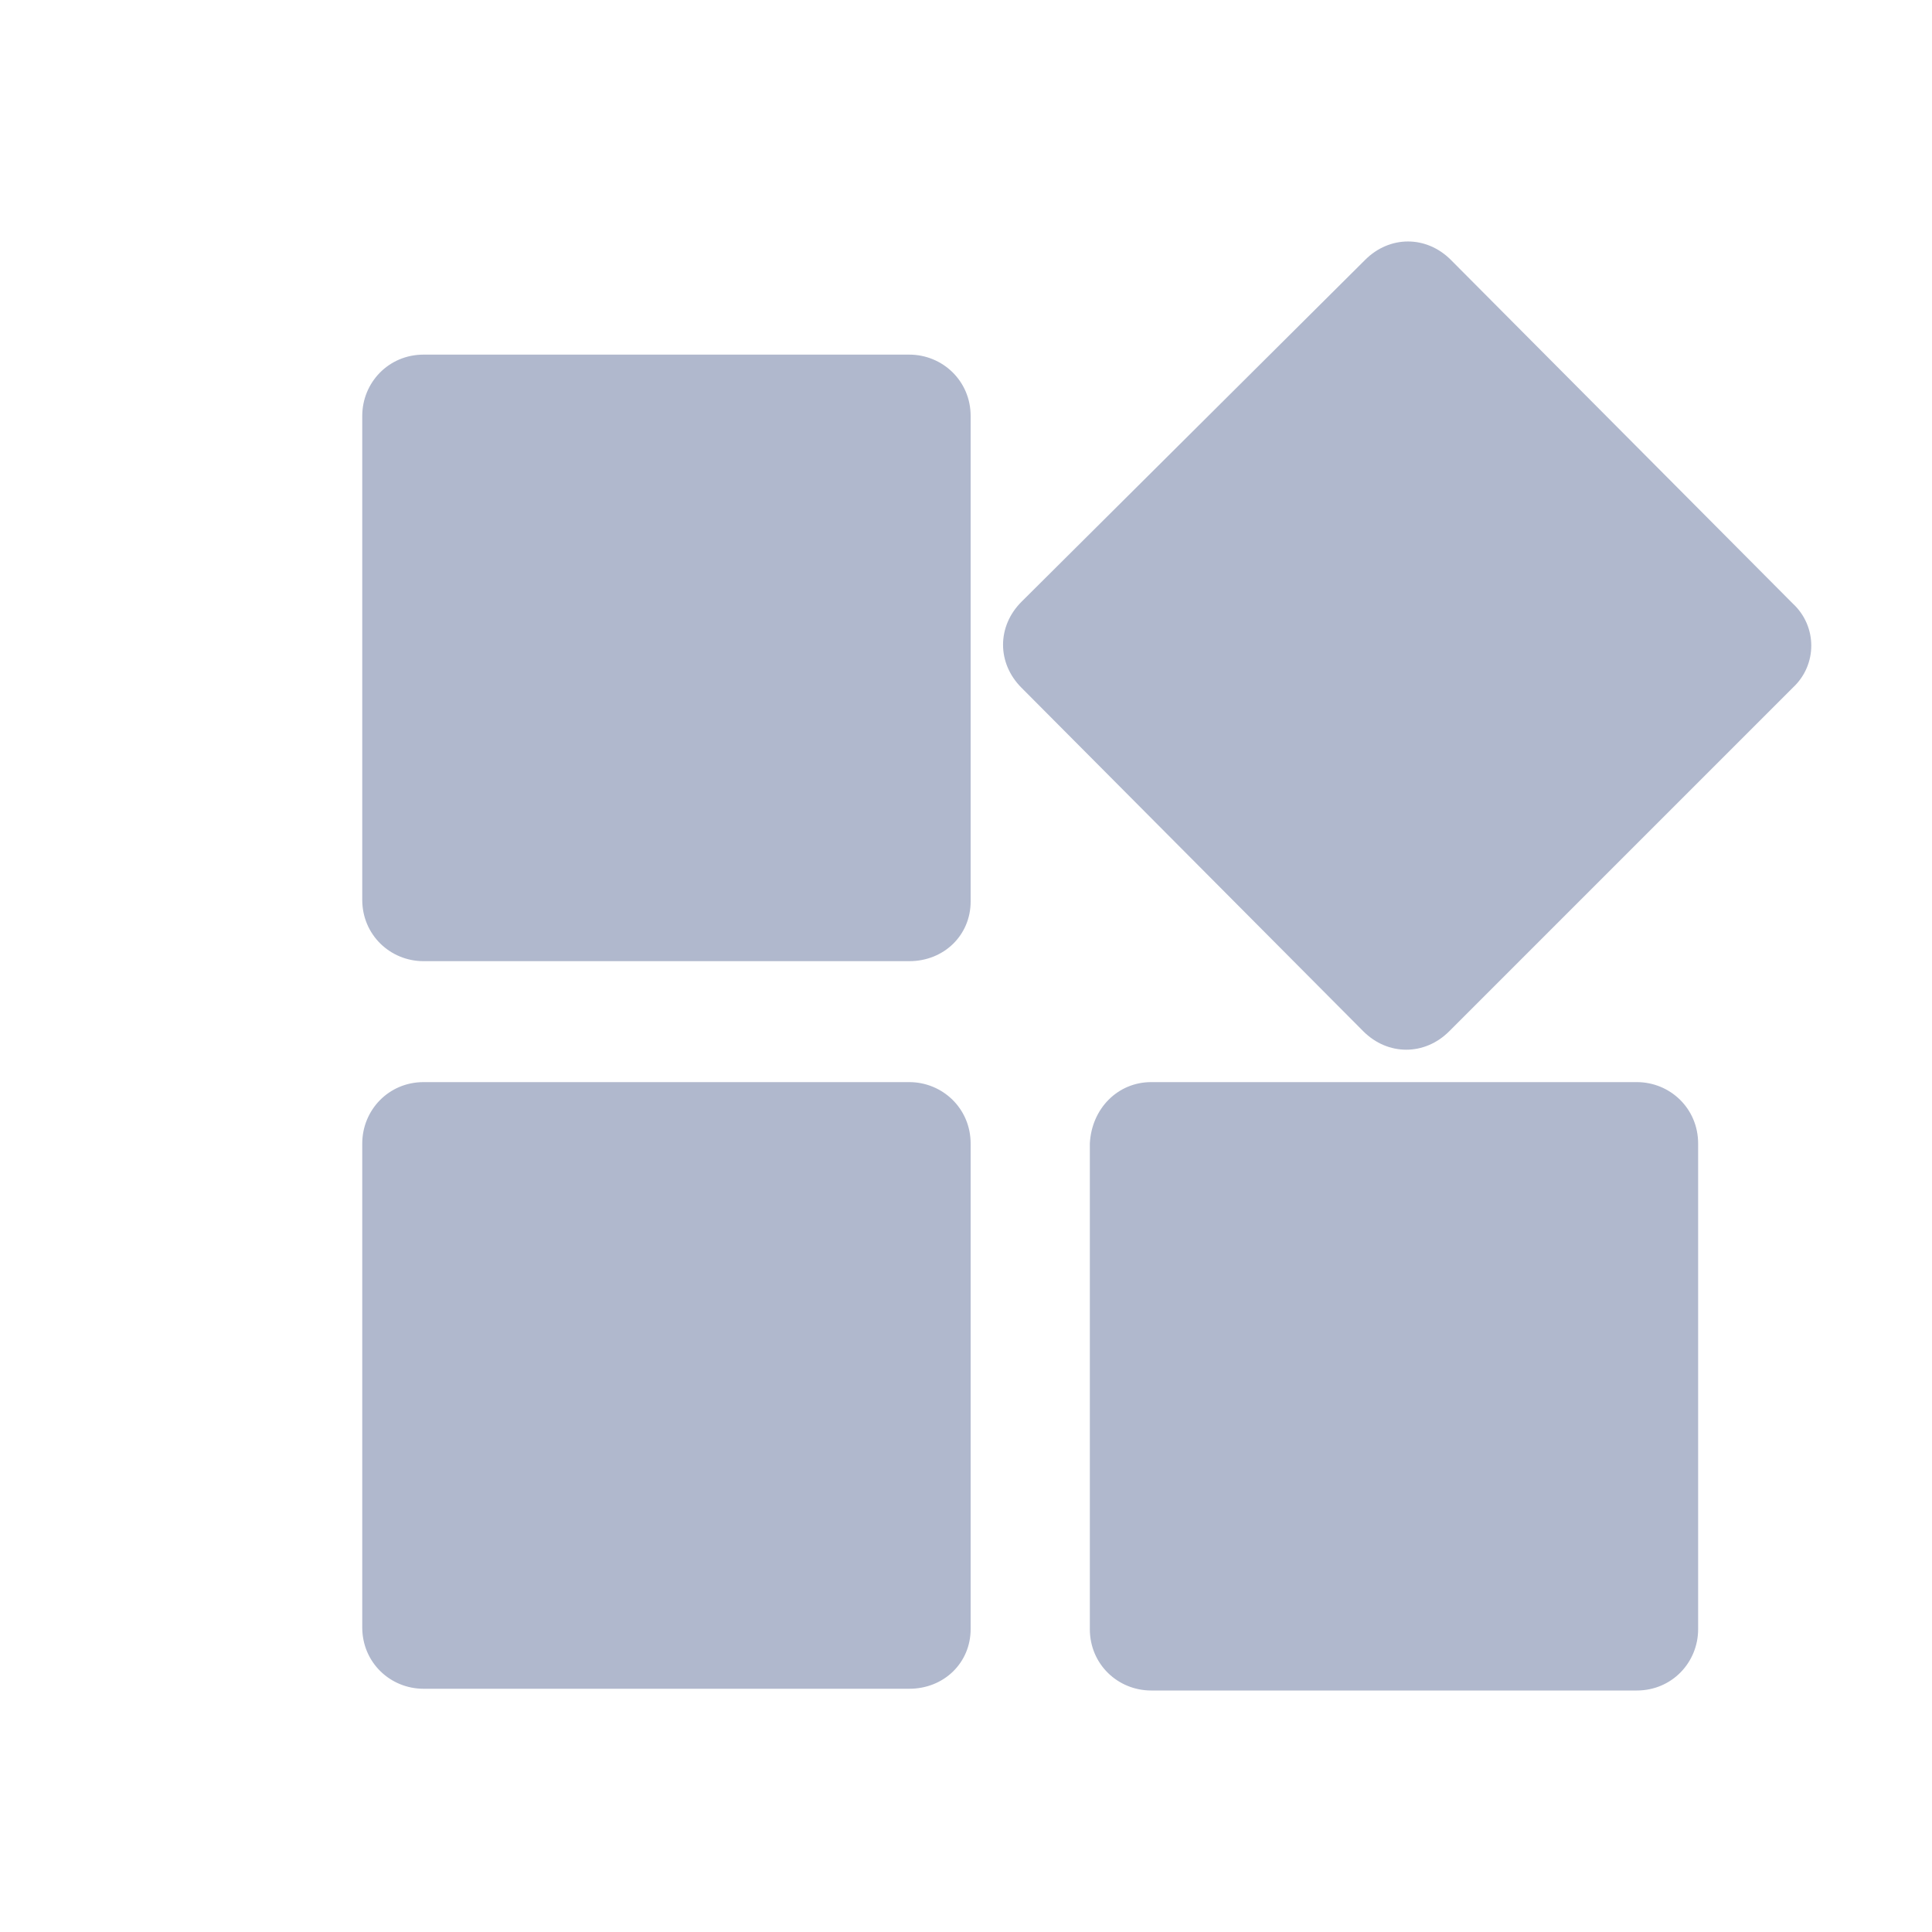 <?xml version="1.0" encoding="UTF-8"?>
<svg width="20px" height="20px" viewBox="0 0 20 20" version="1.1" xmlns="http://www.w3.org/2000/svg" xmlns:xlink="http://www.w3.org/1999/xlink">
    <title>icon_more </title>
    <g id="页面-1" stroke="none" stroke-width="1" fill="none" fill-rule="evenodd">
        <g id="交互状态和切图" transform="translate(-175, -100)">
            <g id="编组-37" transform="translate(170, 95)">
                <g id="icon_more-" transform="translate(5, 5)">
                    <path d="M18.559,7.119 L15.002,10.676 C14.748,10.93 14.367,10.93 14.113,10.676 L10.574,7.119 C10.32,6.865 10.32,6.484 10.574,6.23 L14.131,2.691 C14.385,2.436 14.766,2.436 15.02,2.691 L18.559,6.248 C18.814,6.484 18.814,6.883 18.559,7.119 Z M9.412,17.482 L4.385,17.482 C4.04,17.482 3.75,17.21 3.75,16.847 L3.75,11.838 C3.75,11.493 4.022,11.202 4.385,11.202 L9.412,11.202 C9.757,11.202 10.048,11.475 10.048,11.838 L10.048,16.865 C10.048,17.21 9.775,17.482 9.412,17.482 Z M9.412,9.95 L4.385,9.95 C4.04,9.95 3.75,9.678 3.75,9.315 L3.75,4.306 C3.75,3.961 4.022,3.671 4.385,3.671 L9.412,3.671 C9.757,3.671 10.048,3.943 10.048,4.306 L10.048,9.333 C10.048,9.678 9.775,9.95 9.412,9.95 L9.412,9.95 Z M11.917,11.202 L16.944,11.202 C17.289,11.202 17.579,11.475 17.579,11.838 L17.579,16.865 C17.579,17.21 17.307,17.5 16.944,17.5 L11.917,17.5 C11.572,17.5 11.282,17.228 11.282,16.865 L11.282,11.838 C11.3,11.475 11.572,11.202 11.917,11.202 L11.917,11.202 Z" id="形状" fill="#B0B8CD" fill-rule="nonzero"></path>
                    <rect id="矩形" fill-opacity="0" fill="#D8D8D8" x="0" y="0" width="20" height="20"></rect>
                </g>
            </g>
        </g>
    </g>
</svg>